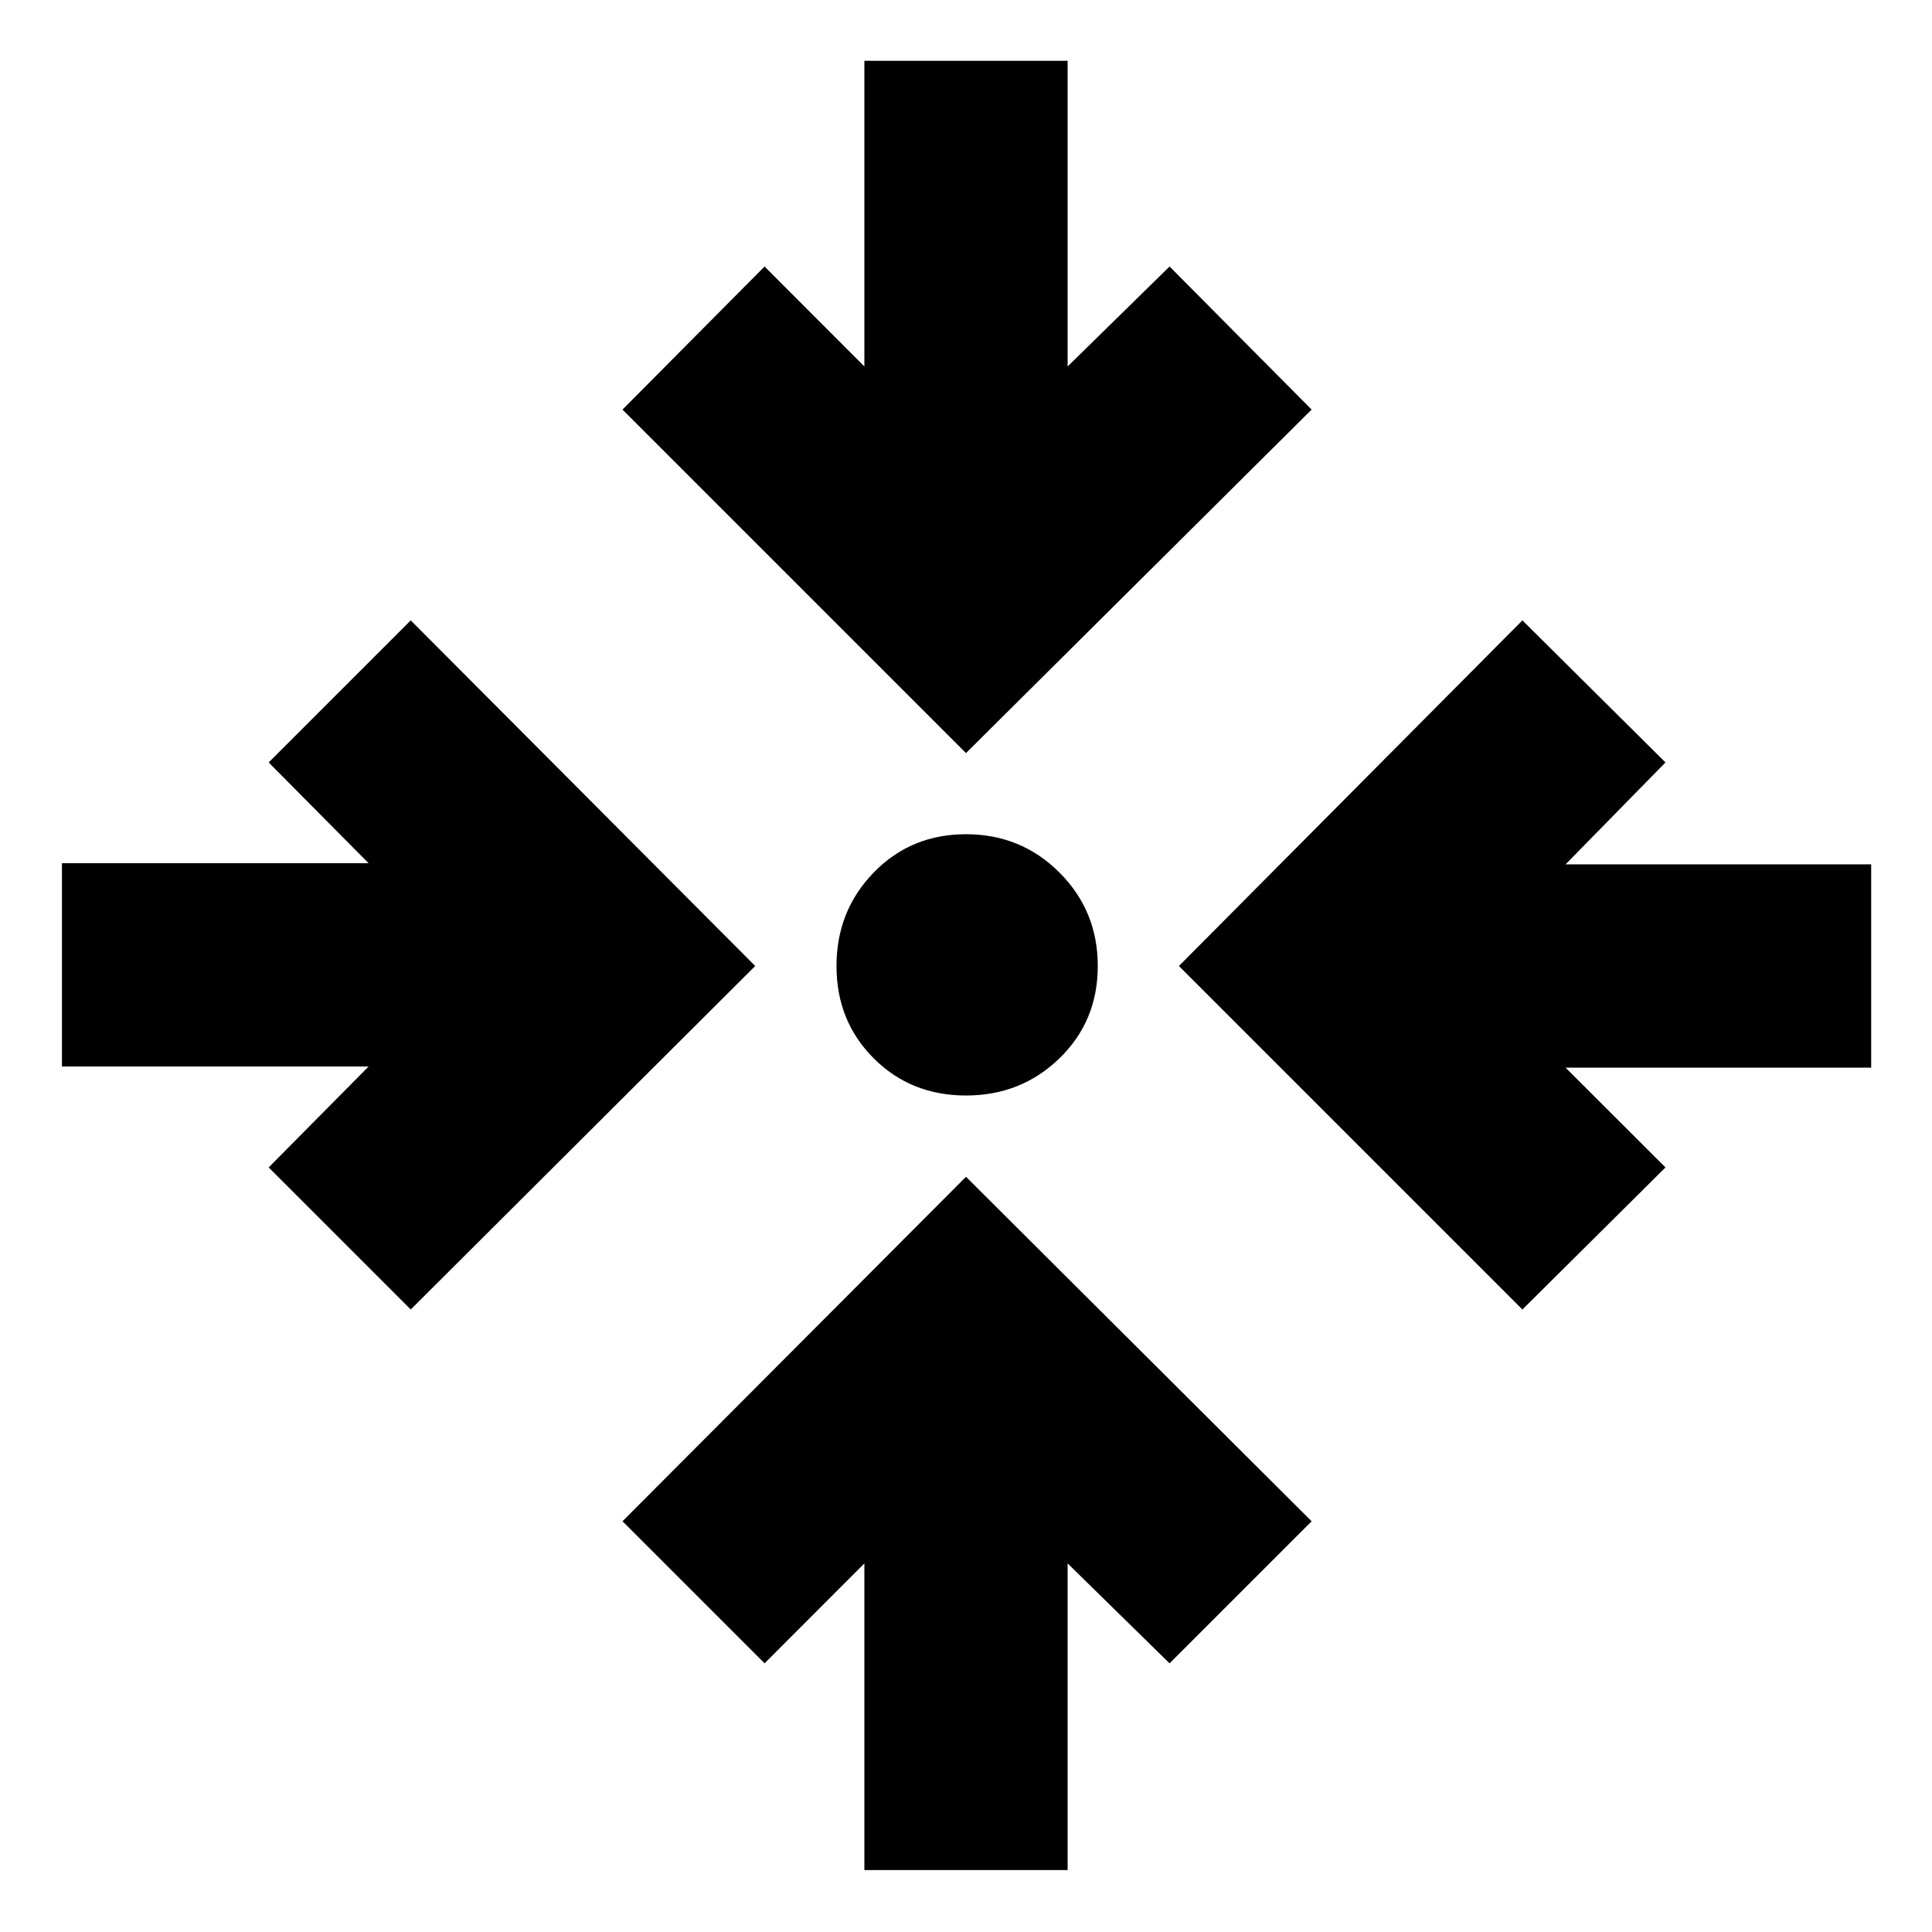 <svg xmlns="http://www.w3.org/2000/svg" height="24" viewBox="0 -960 960 960" width="24"><path d="M429.5-30.78v-152.37l-49.59 49.65-70.59-70.59L480-375.26l171.74 171.17-70.59 70.59-50.65-49.65v152.37h-101ZM204.09-309.32l-70.59-70.59 49.65-50.15H30.78v-101.01h152.37l-49.65-50.08 70.59-70.59L375.26-480 204.09-309.32Zm552.39 0L585.8-480l170.68-171.74 71.09 70.59-49.66 50.65h151.87v101H777.91l49.66 49.59-71.09 70.59ZM480-415.65q-27.39 0-45.87-18.48-18.48-18.48-18.48-45.87 0-27.39 18.48-46.44 18.48-19.04 45.87-19.04 27.39 0 46.44 19.04 19.04 19.05 19.04 46.44 0 27.39-19.04 45.87-19.05 18.48-46.44 18.48Zm0-170.15L309.32-756.48l70.59-71.09 49.59 49.66v-151.87h101v151.87l50.65-49.66 70.59 71.09L480-585.8Z"/></svg>